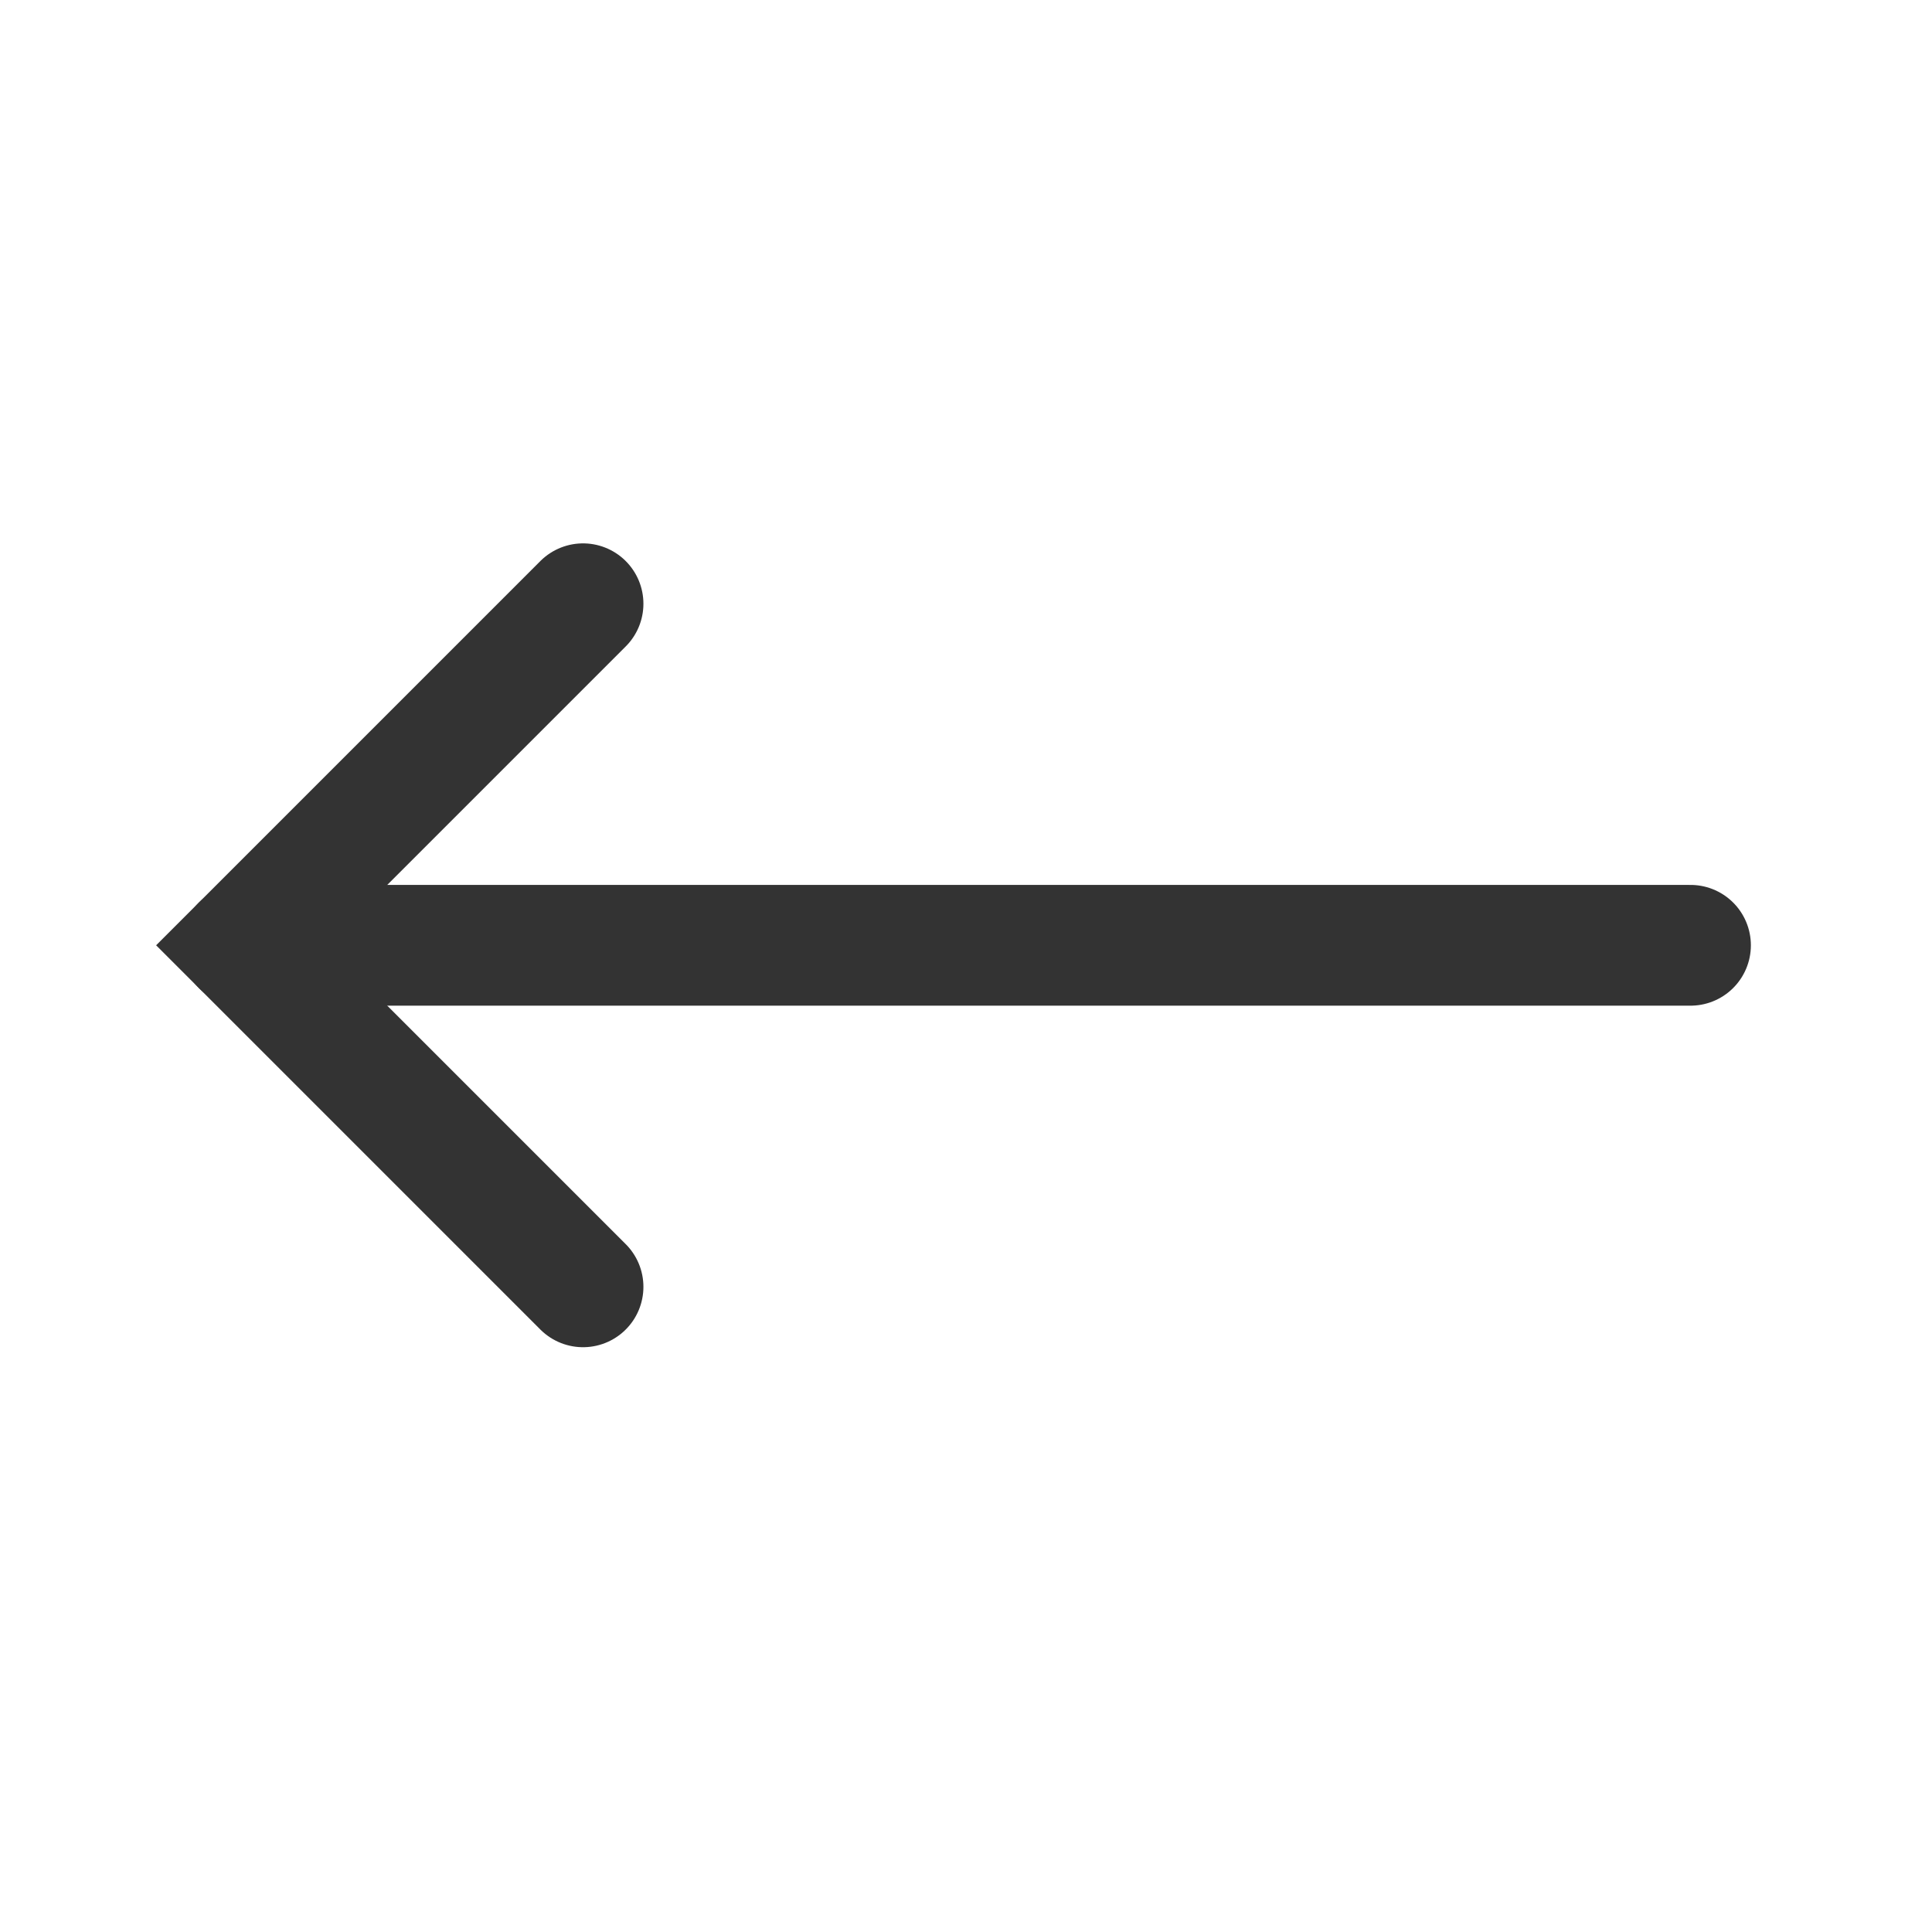 <svg width="32" height="32" viewBox="0 0 32 32" fill="none" xmlns="http://www.w3.org/2000/svg">
<path d="M9.657 21.314L4 15.657L9.657 10" stroke="#333333" stroke-width="2" stroke-linecap="round"/>
<path d="M4 15.657H28" stroke="#333333" stroke-width="2" stroke-linecap="round"/>
</svg>
